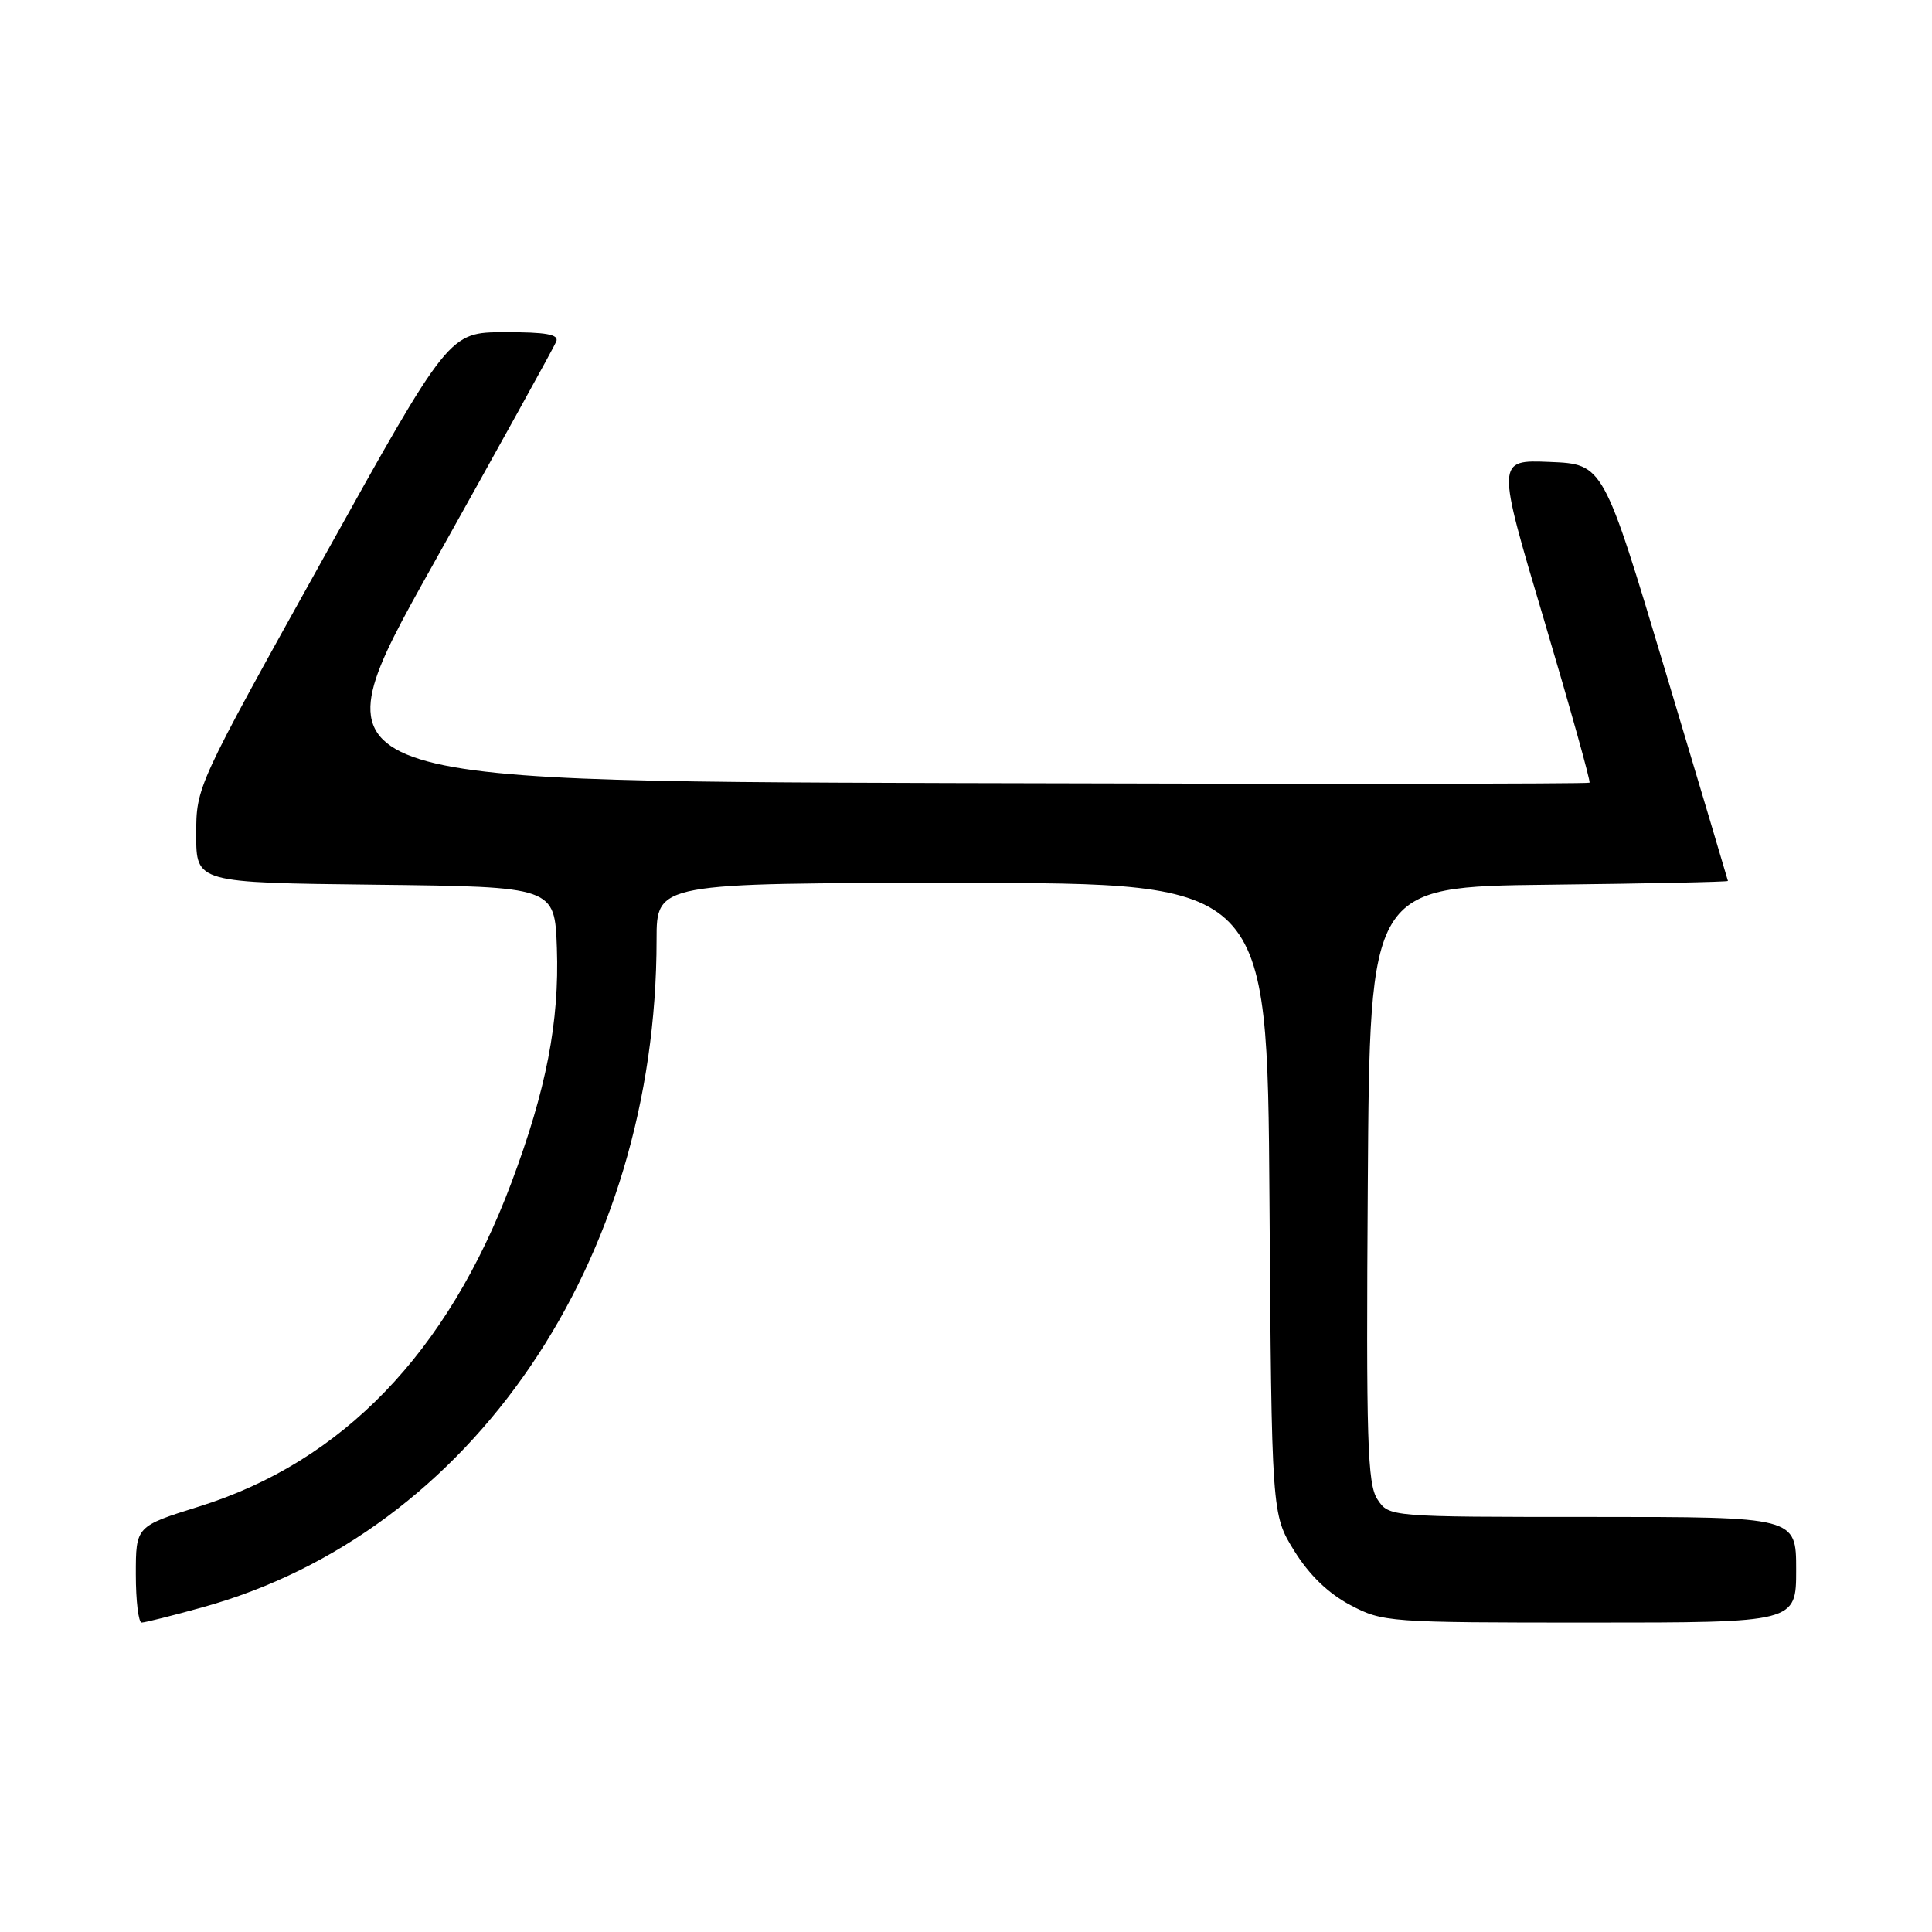 <?xml version="1.0" encoding="UTF-8" standalone="no"?>
<!DOCTYPE svg PUBLIC "-//W3C//DTD SVG 1.1//EN" "http://www.w3.org/Graphics/SVG/1.1/DTD/svg11.dtd" >
<svg xmlns="http://www.w3.org/2000/svg" xmlns:xlink="http://www.w3.org/1999/xlink" version="1.1" viewBox="0 0 256 256">
 <g >
 <path fill="currentColor"
d=" M 26.86 212.97 C 62.54 203.08 87.00 167.11 87.00 124.51 C 87.00 117.00 87.00 117.00 127.46 117.00 C 167.92 117.00 167.92 117.00 168.21 158.83 C 168.50 200.66 168.50 200.66 171.50 205.50 C 173.47 208.68 176.01 211.14 178.91 212.67 C 183.21 214.95 183.96 215.00 210.66 215.00 C 238.00 215.00 238.00 215.00 238.00 208.00 C 238.00 201.00 238.00 201.00 211.02 201.00 C 184.05 201.00 184.05 201.00 182.51 198.66 C 181.19 196.63 181.01 190.95 181.24 156.91 C 181.50 117.50 181.50 117.50 205.25 117.23 C 218.31 117.08 228.98 116.86 228.96 116.73 C 228.94 116.60 225.22 104.12 220.69 89.00 C 212.45 61.50 212.45 61.50 205.36 61.21 C 198.27 60.92 198.27 60.92 204.60 82.17 C 208.07 93.85 210.78 103.55 210.62 103.71 C 210.46 103.88 172.30 103.90 125.82 103.76 C 41.33 103.50 41.33 103.50 57.27 75.00 C 66.04 59.32 73.44 45.94 73.71 45.25 C 74.09 44.32 72.35 44.00 66.86 44.02 C 59.50 44.03 59.50 44.03 42.75 74.13 C 26.00 104.23 26.00 104.23 26.00 110.60 C 26.00 116.96 26.00 116.96 49.75 117.23 C 73.50 117.50 73.50 117.50 73.79 125.63 C 74.13 135.38 72.38 144.43 67.76 156.72 C 59.30 179.26 45.36 193.70 26.38 199.62 C 18.00 202.24 18.00 202.24 18.00 208.62 C 18.00 212.13 18.35 215.00 18.77 215.00 C 19.19 215.00 22.83 214.09 26.86 212.97 Z "/>
</g>
</svg>